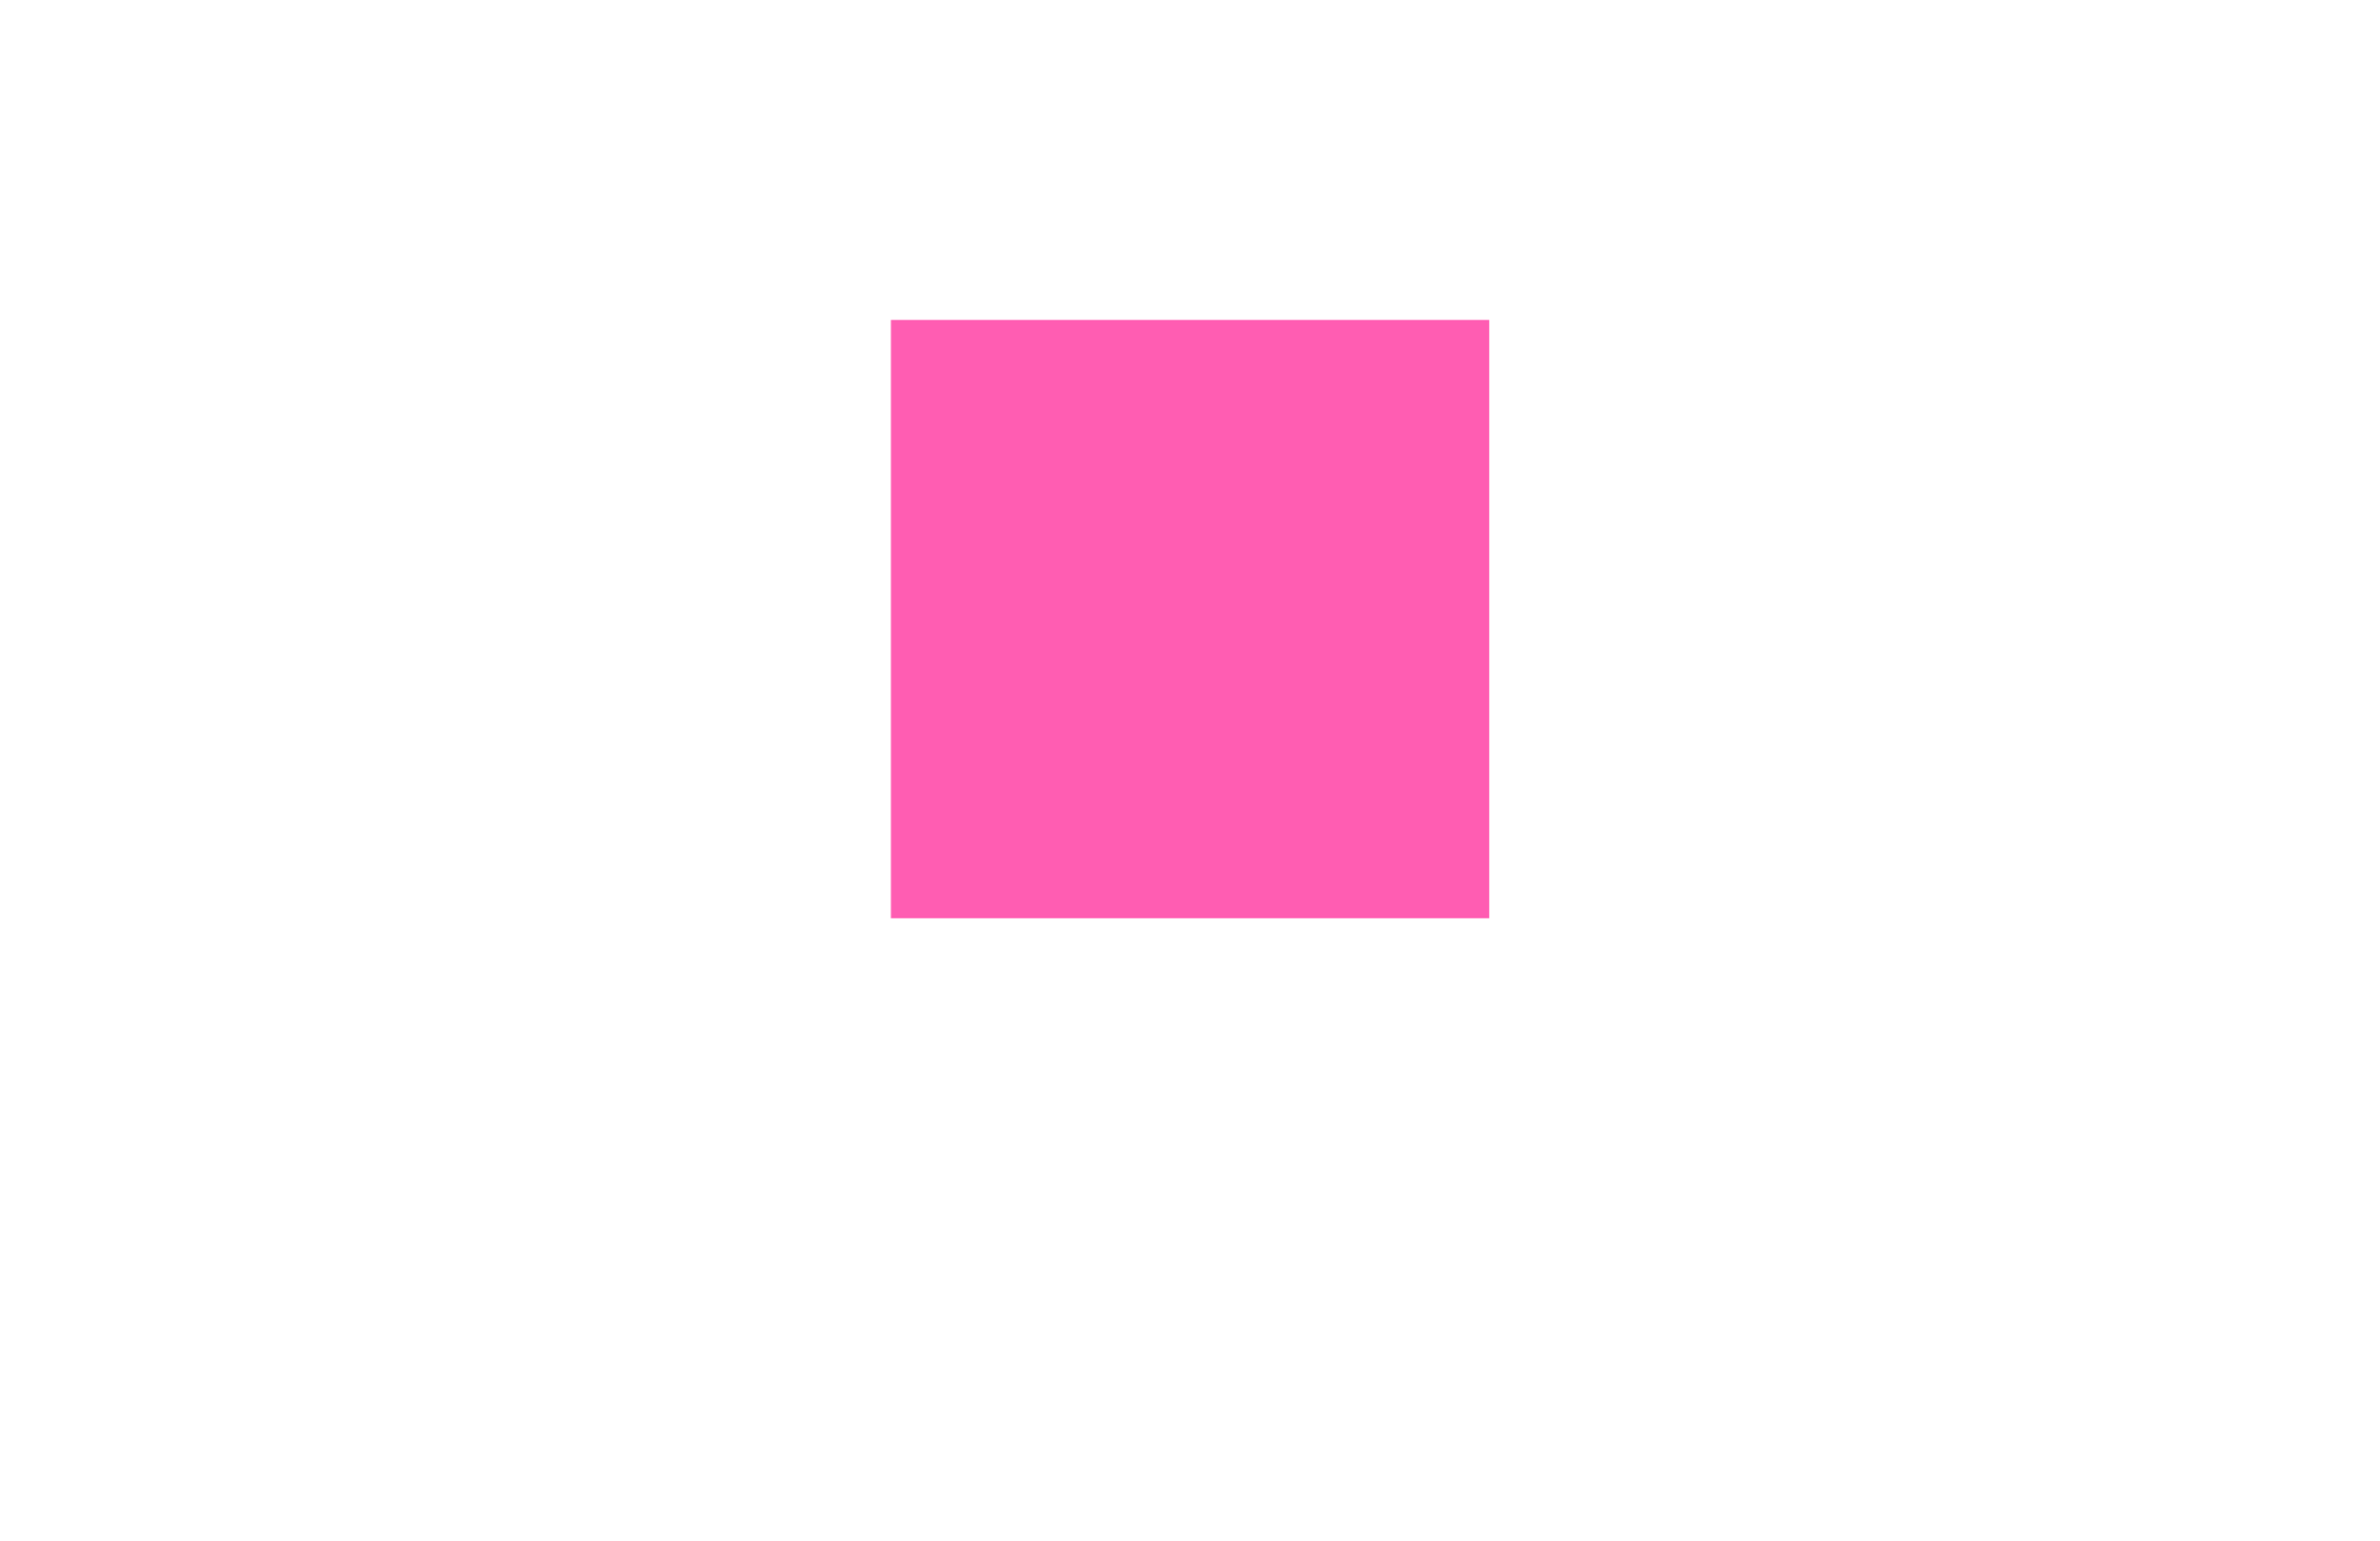 <svg xmlns="http://www.w3.org/2000/svg" xmlns:xlink="http://www.w3.org/1999/xlink" version="1.1" preserveAspectRatio="xMidYMid meet" viewBox="-272.059 0 1544.118 1000" style="cursor: pointer;"><defs><g transform="matrix(3.012, 0, 0, 3.012, 305.69, 207.34)" fill="#fff" stroke="none" stroke-width="1" id="def-407f5a28-330e-4b2e-946d-b9252b78caf3"><g transform="translate(0.51, 0.52)"><g/><path d=" M127.24,46.43 a2,2,0,0,0 -1.9 -0.32 c-2,0.7 -4,1.45 -6,2.23 C93.65,58.74,91.4,74,91.32,74.62 a2.32,2.32,0,0,0,0,0.59 L95.19,98 l-3.53,1.51 c-0.3 -0.44 -0.59 -0.87 -0.9 -1.3 l-7 -33 c4.43 -0.87,14.22 -4.08,20.77 -15.82 a4.65,4.65,0,0,0 -0.16 -4.39 c-1.27 -2.09 -4.11 -3.11 -8.68 -3.14 L84.1,41 a11,11,0,0,0,1.76 -7.88,2.21,2.21,0,0,0 -0.15 -0.48 L75.36,10.12 a7,7,0,0,0 -3.94 -3.47 L51.34 0.32 A8.18,8.18,0,0,0,49,0,8.29,8.29,0,0,0,46.3 0.42 L29.18,6.6 a8.34,8.34,0,0,0 -3.92,3.21 L20,18.46 a11.3,11.3,0,0,0 -1.4,4.61 l-0.78,16.6 C0,60.91 -0.27,67,0.07,68.3 a5.08,5.08,0,0,0,1.55,2.25 l0.51 0.4 c0.71,2.61,6,20.35,20.51,28.58 l0,5.59 c-1,2.15 -4.84,11.66 -3.35,21.19 a2,2,0,0,0,2,1.69 l0.31,0 a2,2,0,0,0,1.67 -2.29,33.08,33.08,0,0,1,1.2 -13.7 c1.65,5.4,4.73,13,9.53,15.75 a2,2,0,0,0,1,0.26 H97.88 a2,2,0,0,0,2 -2,49.15,49.15,0,0,0 -1.65 -12.35 l7.57 -2.84 a2,2,0,0,0,1.3 -1.88 L107,94.77 c2.4 -4.68,11.73 -6.38,15.21 -6.64 A2,2,0,0,0,124,86.34 L128,48.21 A2,2,0,0,0,127.24,46.43 Z m-57 -36 a3.16,3.16,0,0,1,1.5,1.32 l7,15.23 c-9.92 0.15 -17,5.62 -19.84,8.27 -1 -0.11 -2.06 -0.17 -3.12 -0.19 V35 c1.11 -10.49 -1.85 -24 -3.44 -30.19 Z M64,50 c3.36,0,6,3.51,6,8 s-2.64,8 -6,8 -6 -3.51 -6 -8 S60.63,50,64,50 Z M22.65,23.25 a7.16,7.16,0,0,1,0.83 -2.73 l5.2 -8.64 a4.66,4.66,0,0,1,1.86 -1.52 l2 -0.73 L33,21.08 A2,2,0,0,0,35,23 h0.08 A2,2,0,0,0,37,20.92 L36.51,8.2 l11.14 -4 L48,4.1 c1.18,4.42,4.43,17.58,4,28.11 C37.46,28.53,27.07,33,22,36.06 Z M51,56 a2,2,0,0,1 -2,2,2,2,0,0,1 -4,0,2,2,0,1,1,0 -4 h4 A2,2,0,0,1,51,56 Z M7.22,73.57 a12.34,12.34,0,0,0,3.2 0.43,14.72,14.72,0,0,0,6.45 -1.61,46.85,46.85,0,0,0,5.62,5.88 l0.12,16.52 C14,88.91,9.28,79,7.22,73.57 Z M23,73.24 c-0.75 -0.77 -1.66 -1.76 -2.67 -3 A32.71,32.71,0,0,0,24,67 Q23.43,69.93,23,73.24 Z m1.65 -13.18 C22.6,63,16.58,70,10.42,70 a9.2,9.2,0,0,1 -5.64 -2 c2.31 -0.24,9.7 -1.54,20.07 -8.58 C24.78,59.6,24.7,59.82,24.64,60.06 Z m3.89 -8.45 C17.2,60.93,8.65,63.25,5.39,63.82 A59.79,59.79,0,0,1,9,57.7 l12.16 -6.47 A18.57,18.57,0,0,0,27.7,45.8 l7.83 -10.52 a37.38,37.38,0,0,1,14.65 0.62 C45.75,37.42,35,41.94,28.53,51.61 Z m8.58 -3.67 a38.29,38.29,0,0,1,3.47 -2.7 A3.84,3.84,0,0,1,41,47 c0,1.6 -0.93,3 -2,3 C38.15,50,37.39,49.11,37.11,47.94 Z M47.36,70 A2,2,0,0,1,46,69.45 l-2.43 -2.3 H40.14 a2,2,0,0,1 -2 -1.9 L38,62.09 a2,2,0,0,1,4 -0.19 L42,63.15 h2.3 a2,2,0,0,1,1.38 0.55 l2.05,1.95,1.44 -0.6 a2,2,0,1,1,1.55,3.69 l-2.64,1.1 A1.9,1.9,0,0,1,47.36,70 Z m32.15,32.58 L64.37,120 c-1.41,1.61 -4.28,4 -7.12,4 a4.47,4.47,0,0,1 -1.39 -0.21,8.1,8.1,0,0,1 -5.8 -8.79 c1.15 -9.16,7.49 -25.07,7.76 -25.74 a2,2,0,1,1,3.71,1.48 c-0.06 0.16 -6.42,16.11 -7.5,24.76 a4.19,4.19,0,0,0,3,4.48 c0.73 0.23,2.8 -0.88,4.29 -2.6 L76.49,100 a2,2,0,0,1,3,2.62 Z m1.25 -63.75 c-1.18,1.42 -3.27,2.1 -6.2,2 A39.56,39.56,0,0,0,64,36.27 a25.43,25.43,0,0,1,16.59 -5.21 l1.39,3 A6.71,6.71,0,0,1,80.76,38.83 Z m39.48,45.5 c-4.07 0.55 -14.24,2.57 -17.08,9.21 a2.05,2.05,0,0,0 -0.17 0.8 l0.08,13.2 L97,109.81 a46.25,46.25,0,0,0 -3.2 -6.9 L98.21,101 a2,2,0,0,0,1.18 -2.17 l-4 -24 C95.76,73,99.27,60.78,120.88,52 c0.92 -0.37,1.86 -0.73,2.8 -1.09 Z M64,62 c0.81,0,2 -1.56,2 -4 a6.45,6.45,0,0,0 -0.19 -1.58,2,2,0,0,1 -1.9,1.41,2,2,0,0,1 -1.79 -1.12 A7.35,7.35,0,0,0,62,58 C62,60.44,63.18,62,64,62 Z"/></g></g><mask id="mask-aee9244c-ff62-4f41-af19-71f65623394e" x="203.926" y="647.464" width="592.147" height="165.233" maskUnits="userSpaceOnUse" stroke-width="0"><rect x="211.437" y="654.975" width="577.126" height="150.212" fill="#000"/><use xlink:href="#def-84208f96-efbd-4116-924f-6db9ff5a203e" fill="#fff" stroke="#fff"/></mask><mask id="mask-ab016a57-0f5f-45fe-9572-564ebf3348e5" x="286.259" y="187.909" width="427.482" height="427.54" maskUnits="userSpaceOnUse" stroke-width="0"><rect x="305.69" y="207.34" width="388.62" height="388.678" fill="#000"/><use xlink:href="#def-407f5a28-330e-4b2e-946d-b9252b78caf3" fill="#fff" stroke="#fff"/></mask></defs><g mask="url(#mask-ab016a57-0f5f-45fe-9572-564ebf3348e5)"><rect x="305.69" y="207.34" width="388.62" height="388.678" fill="#ff5db2"/></g></svg>